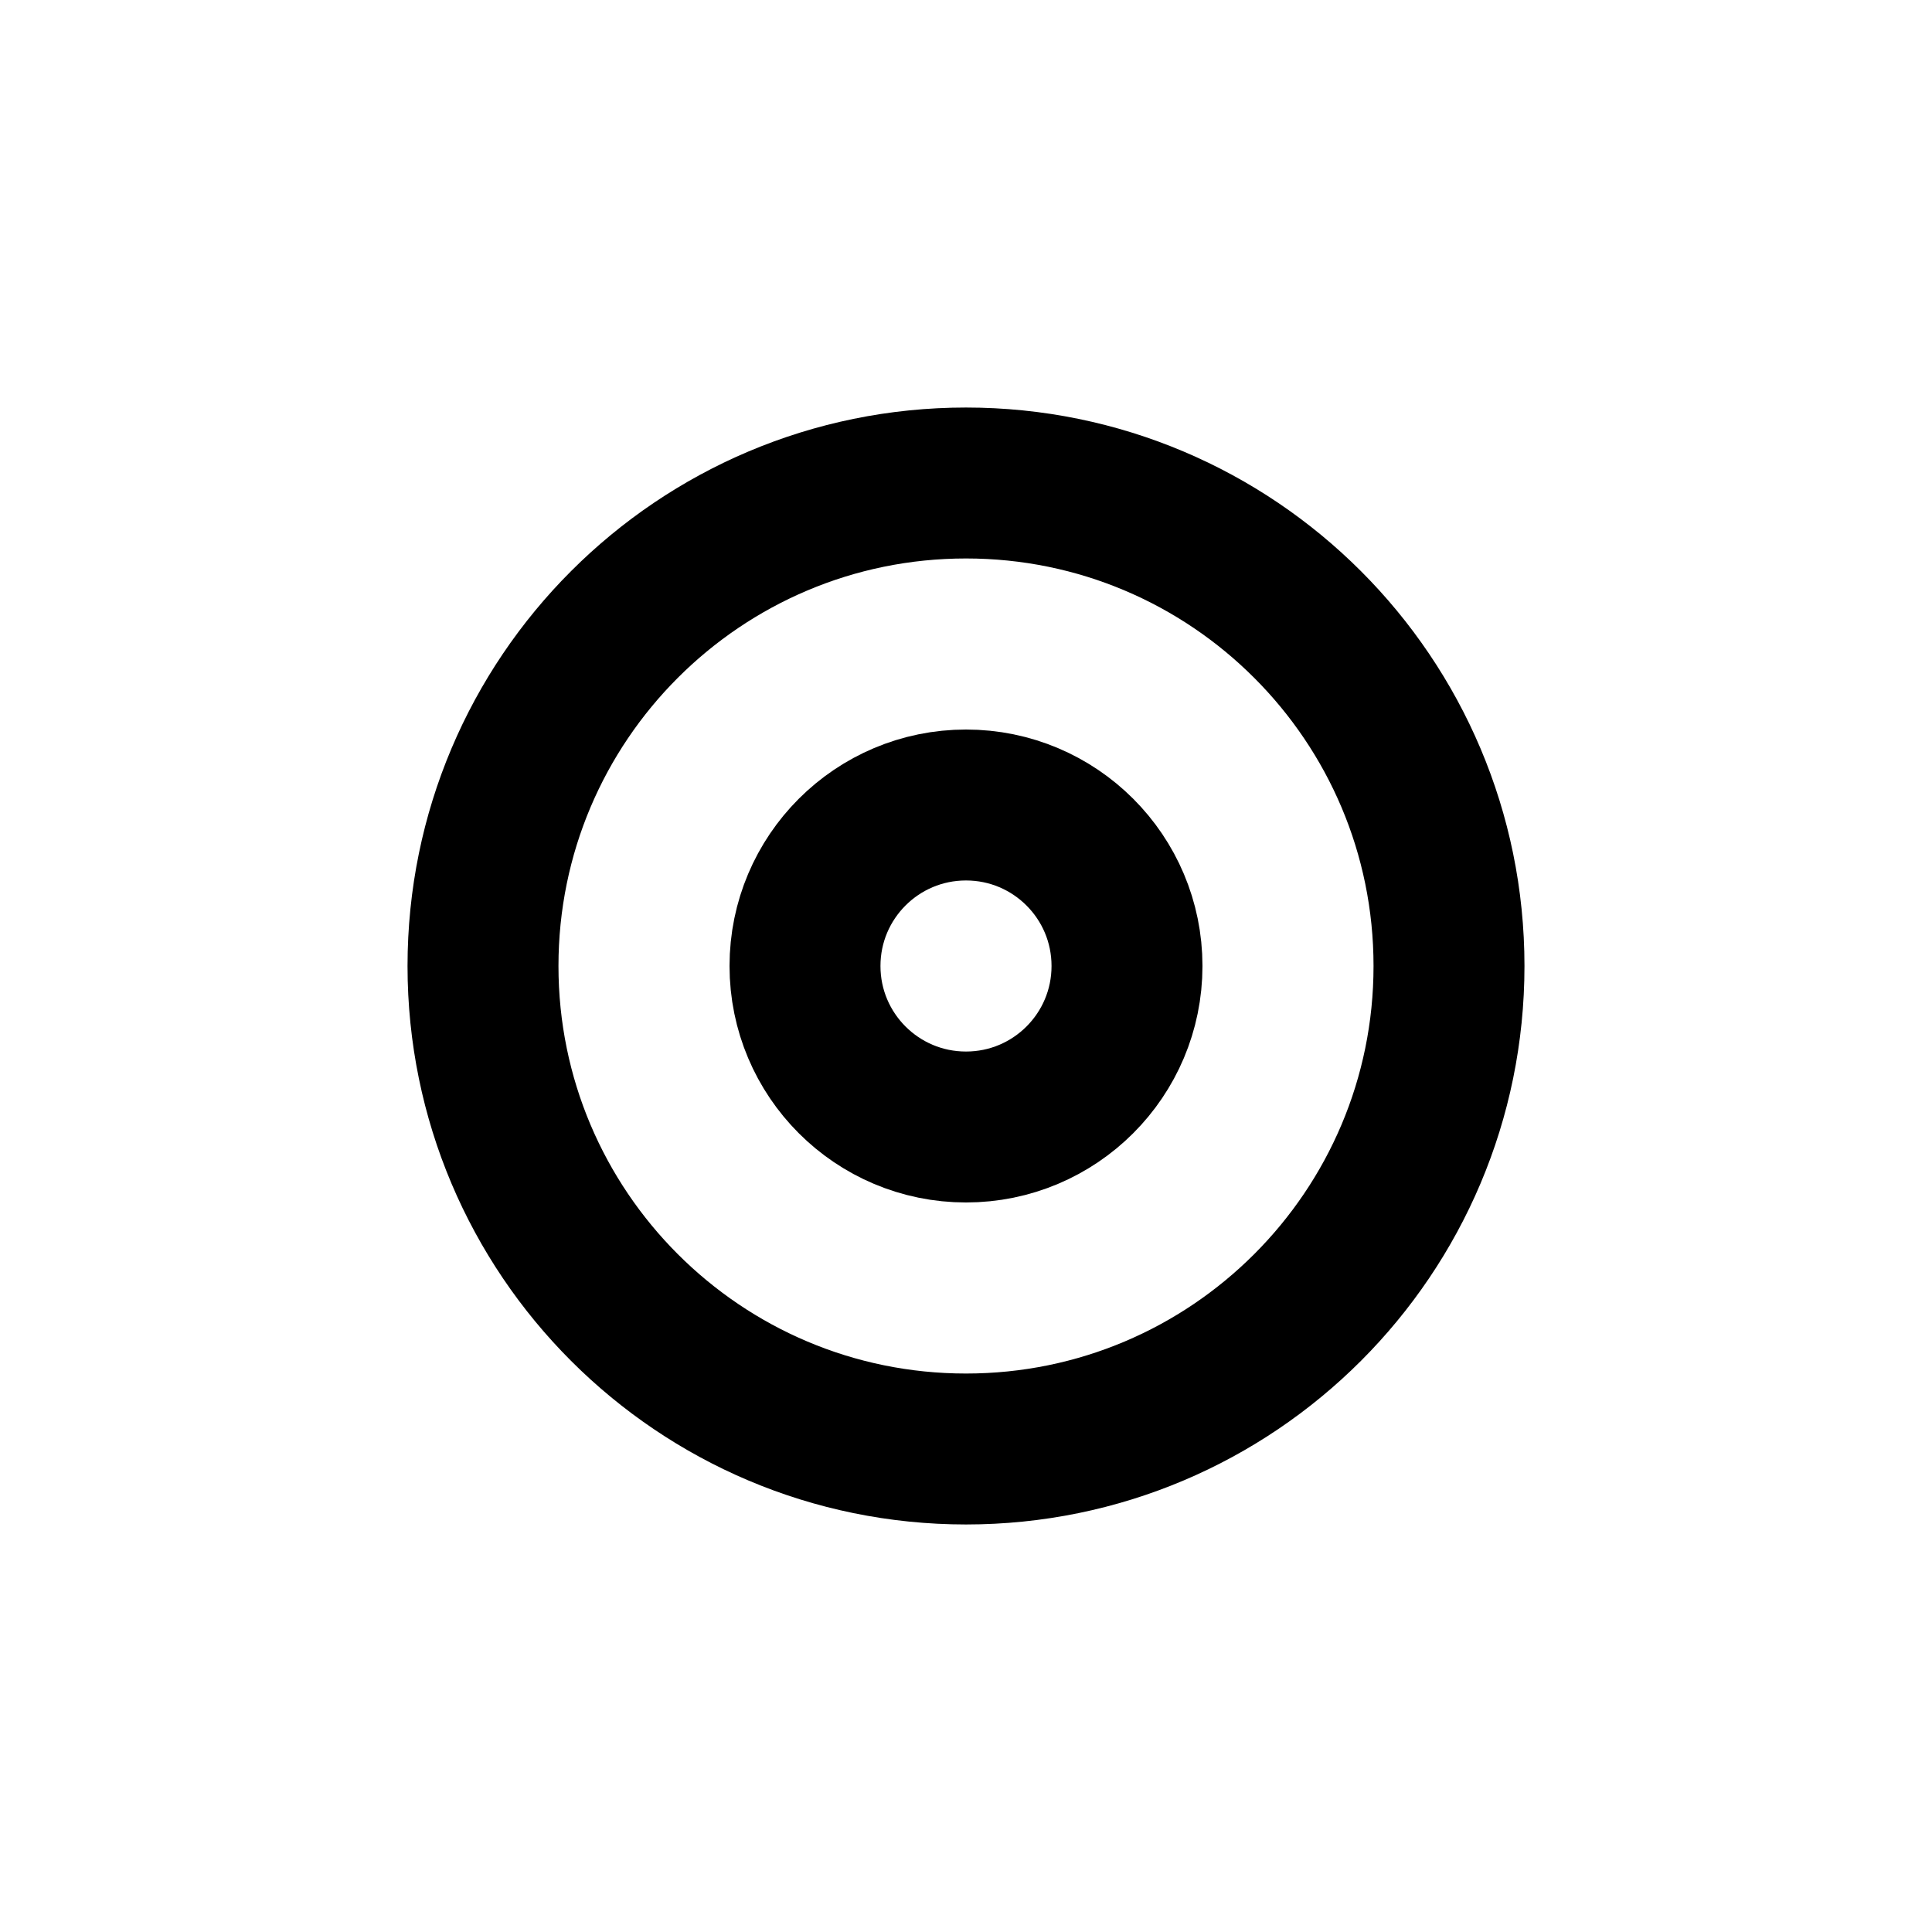 <svg width="128px" height="128px" viewBox="0 0 24 24" xmlns="http://www.w3.org/2000/svg" aria-labelledby="radioSelectedIconTitle" stroke="currentColor" stroke-width="1.875" stroke-linecap="round" stroke-linejoin="round" fill="none" color="#000"> <title id="radioSelectedIconTitle">Radio button (selected)</title> <path fill-rule="evenodd" clip-rule="evenodd" d="M12 18C15.314 18 18 15.314 18 12C18 8.686 15.314 6 12 6C8.686 6 6 8.686 6 12C6 15.314 8.686 18 12 18Z"/> <path fill-rule="evenodd" clip-rule="evenodd" d="M12 14C10.895 14 10 13.105 10 12C10 10.895 10.895 10 12 10C13.105 10 14 10.895 14 12C14 13.105 13.105 14 12 14Z"/> </svg>